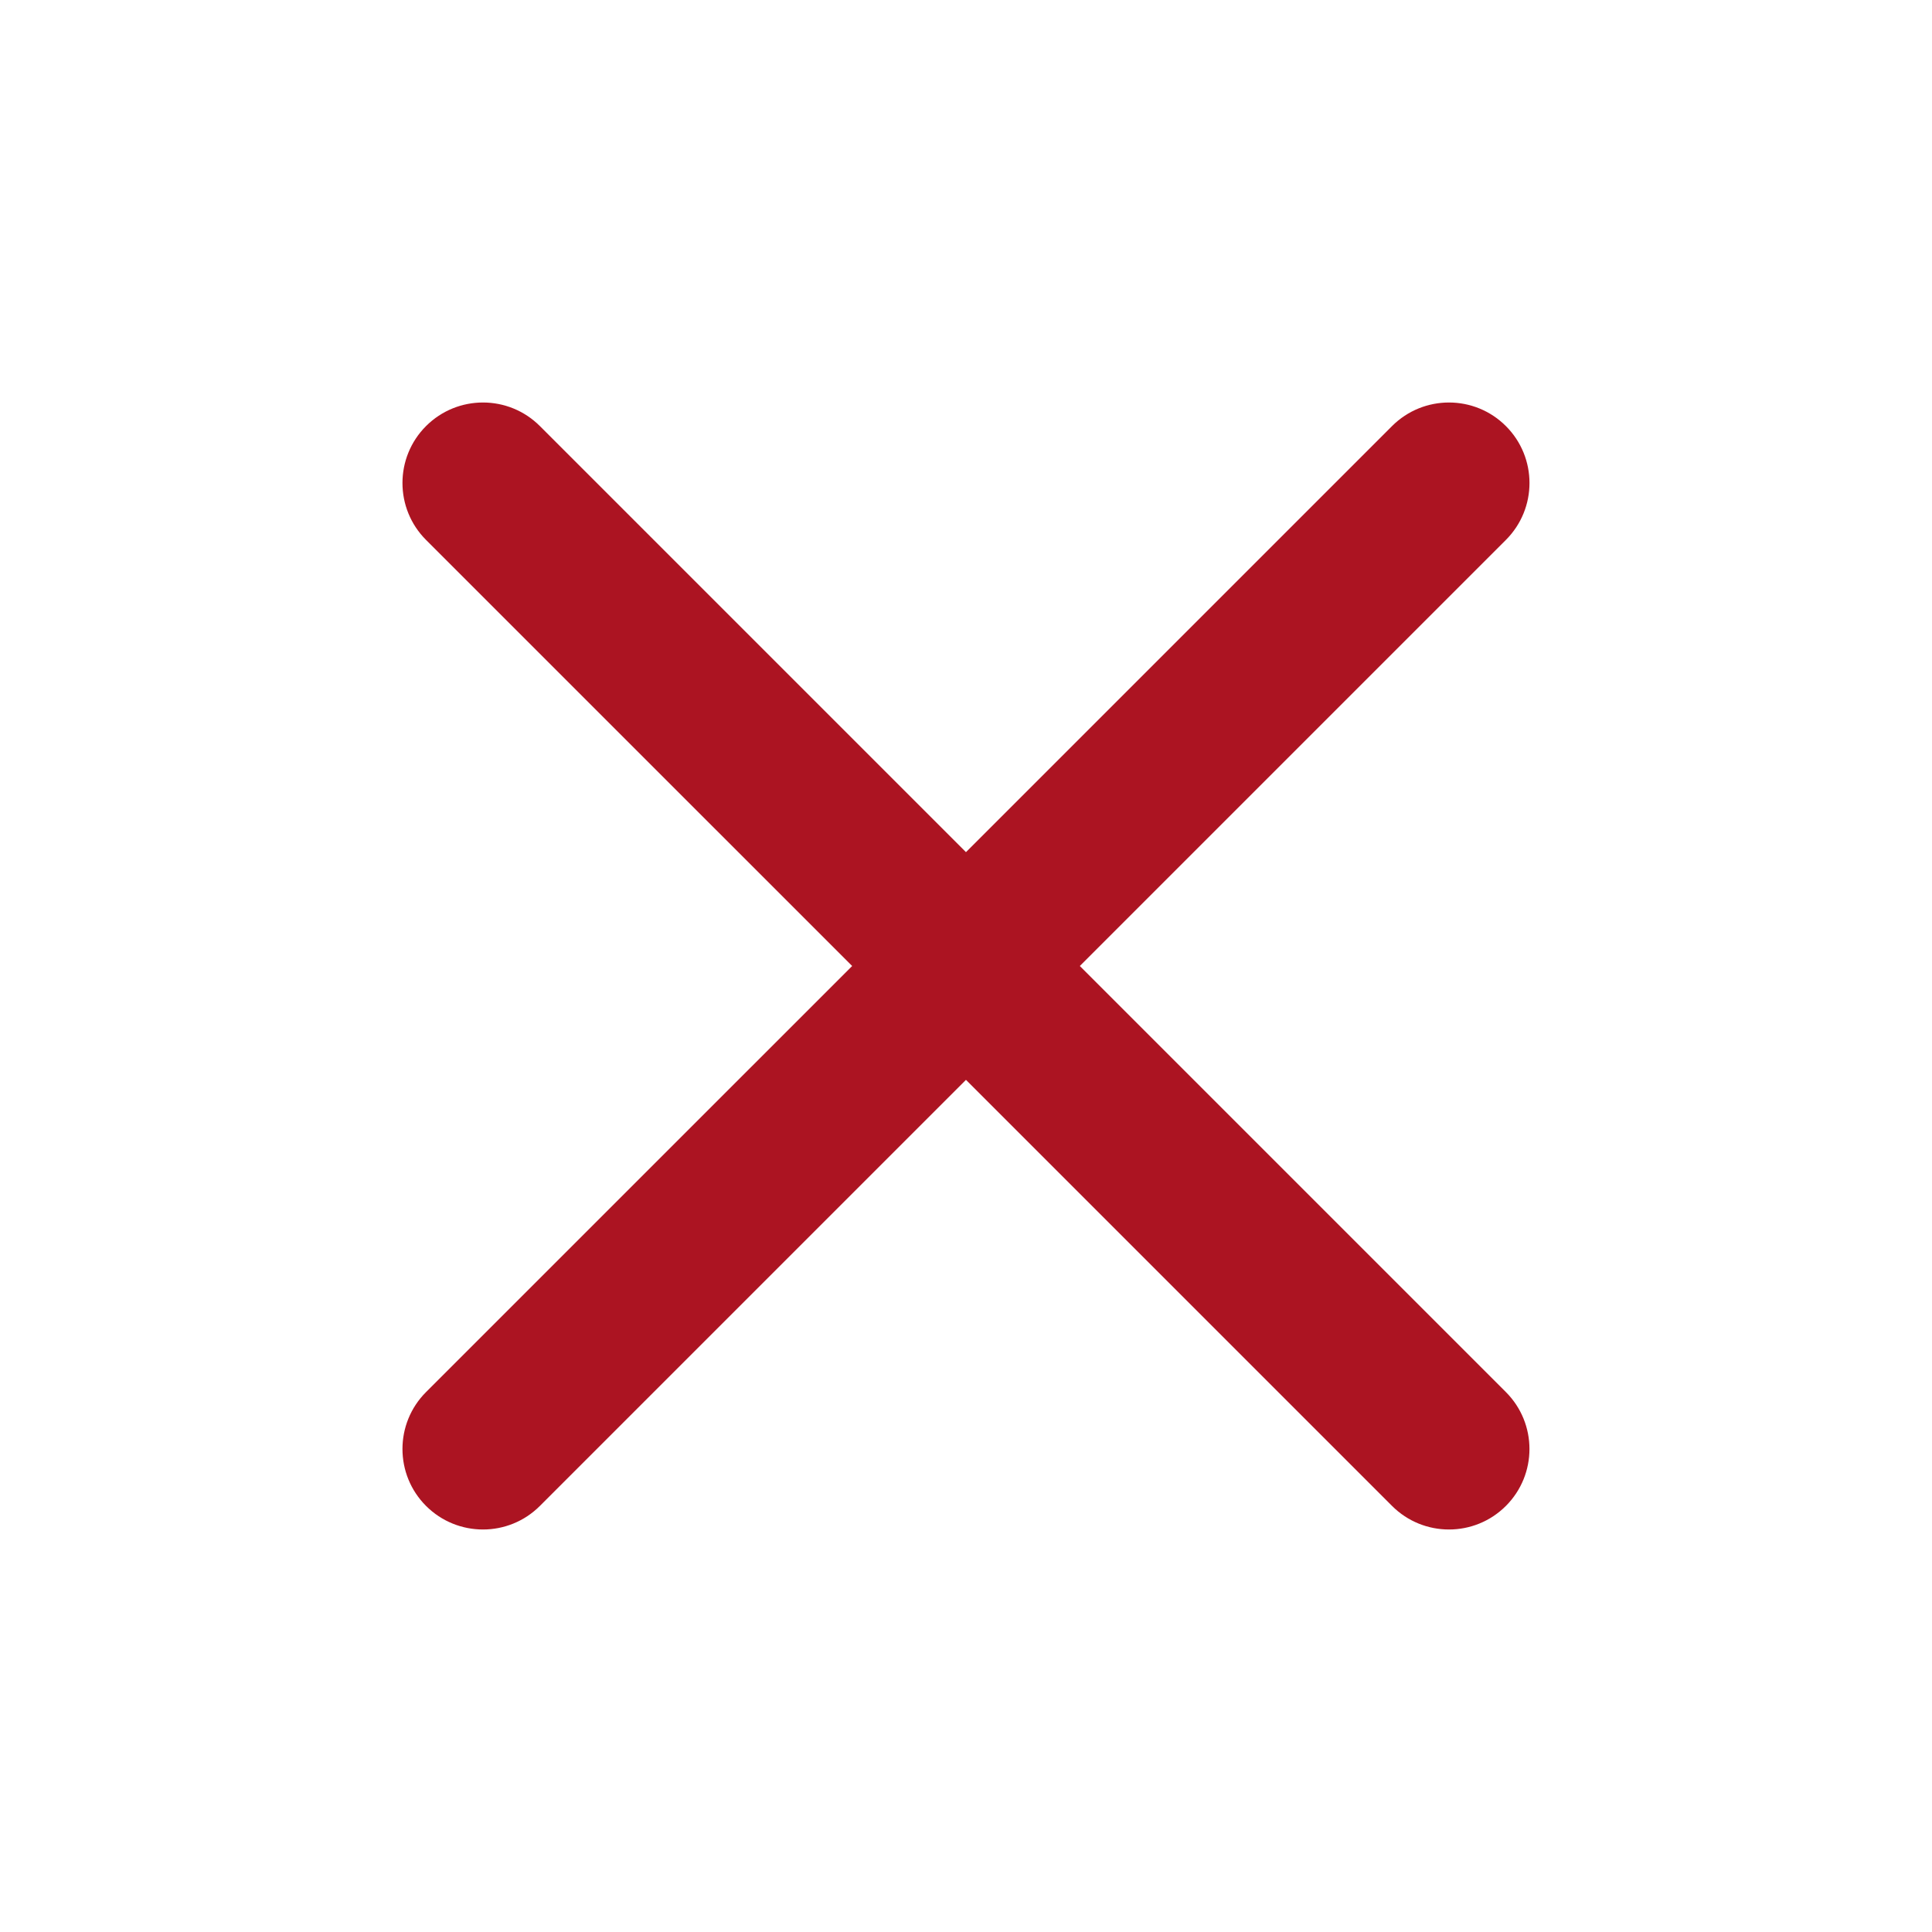 <svg width="56" height="56" viewBox="0 0 56 56" fill="none" xmlns="http://www.w3.org/2000/svg">
<g id="Menu / Close_MD">
<path id="Vector (Stroke)" fill-rule="evenodd" clip-rule="evenodd" d="M12.349 12.35C13.261 11.439 14.738 11.439 15.649 12.35L27.999 24.7L40.349 12.35C41.261 11.439 42.738 11.439 43.649 12.35C44.561 13.261 44.561 14.739 43.649 15.65L31.299 28L43.649 40.35C44.56 41.261 44.56 42.739 43.649 43.65C42.738 44.561 41.261 44.561 40.349 43.65L27.999 31.3L15.649 43.65C14.738 44.561 13.261 44.561 12.349 43.65C11.438 42.739 11.438 41.261 12.349 40.35L24.7 28L12.349 15.65C11.438 14.739 11.438 13.261 12.349 12.35Z" fill="#AC1422"/>
</g>
</svg>
